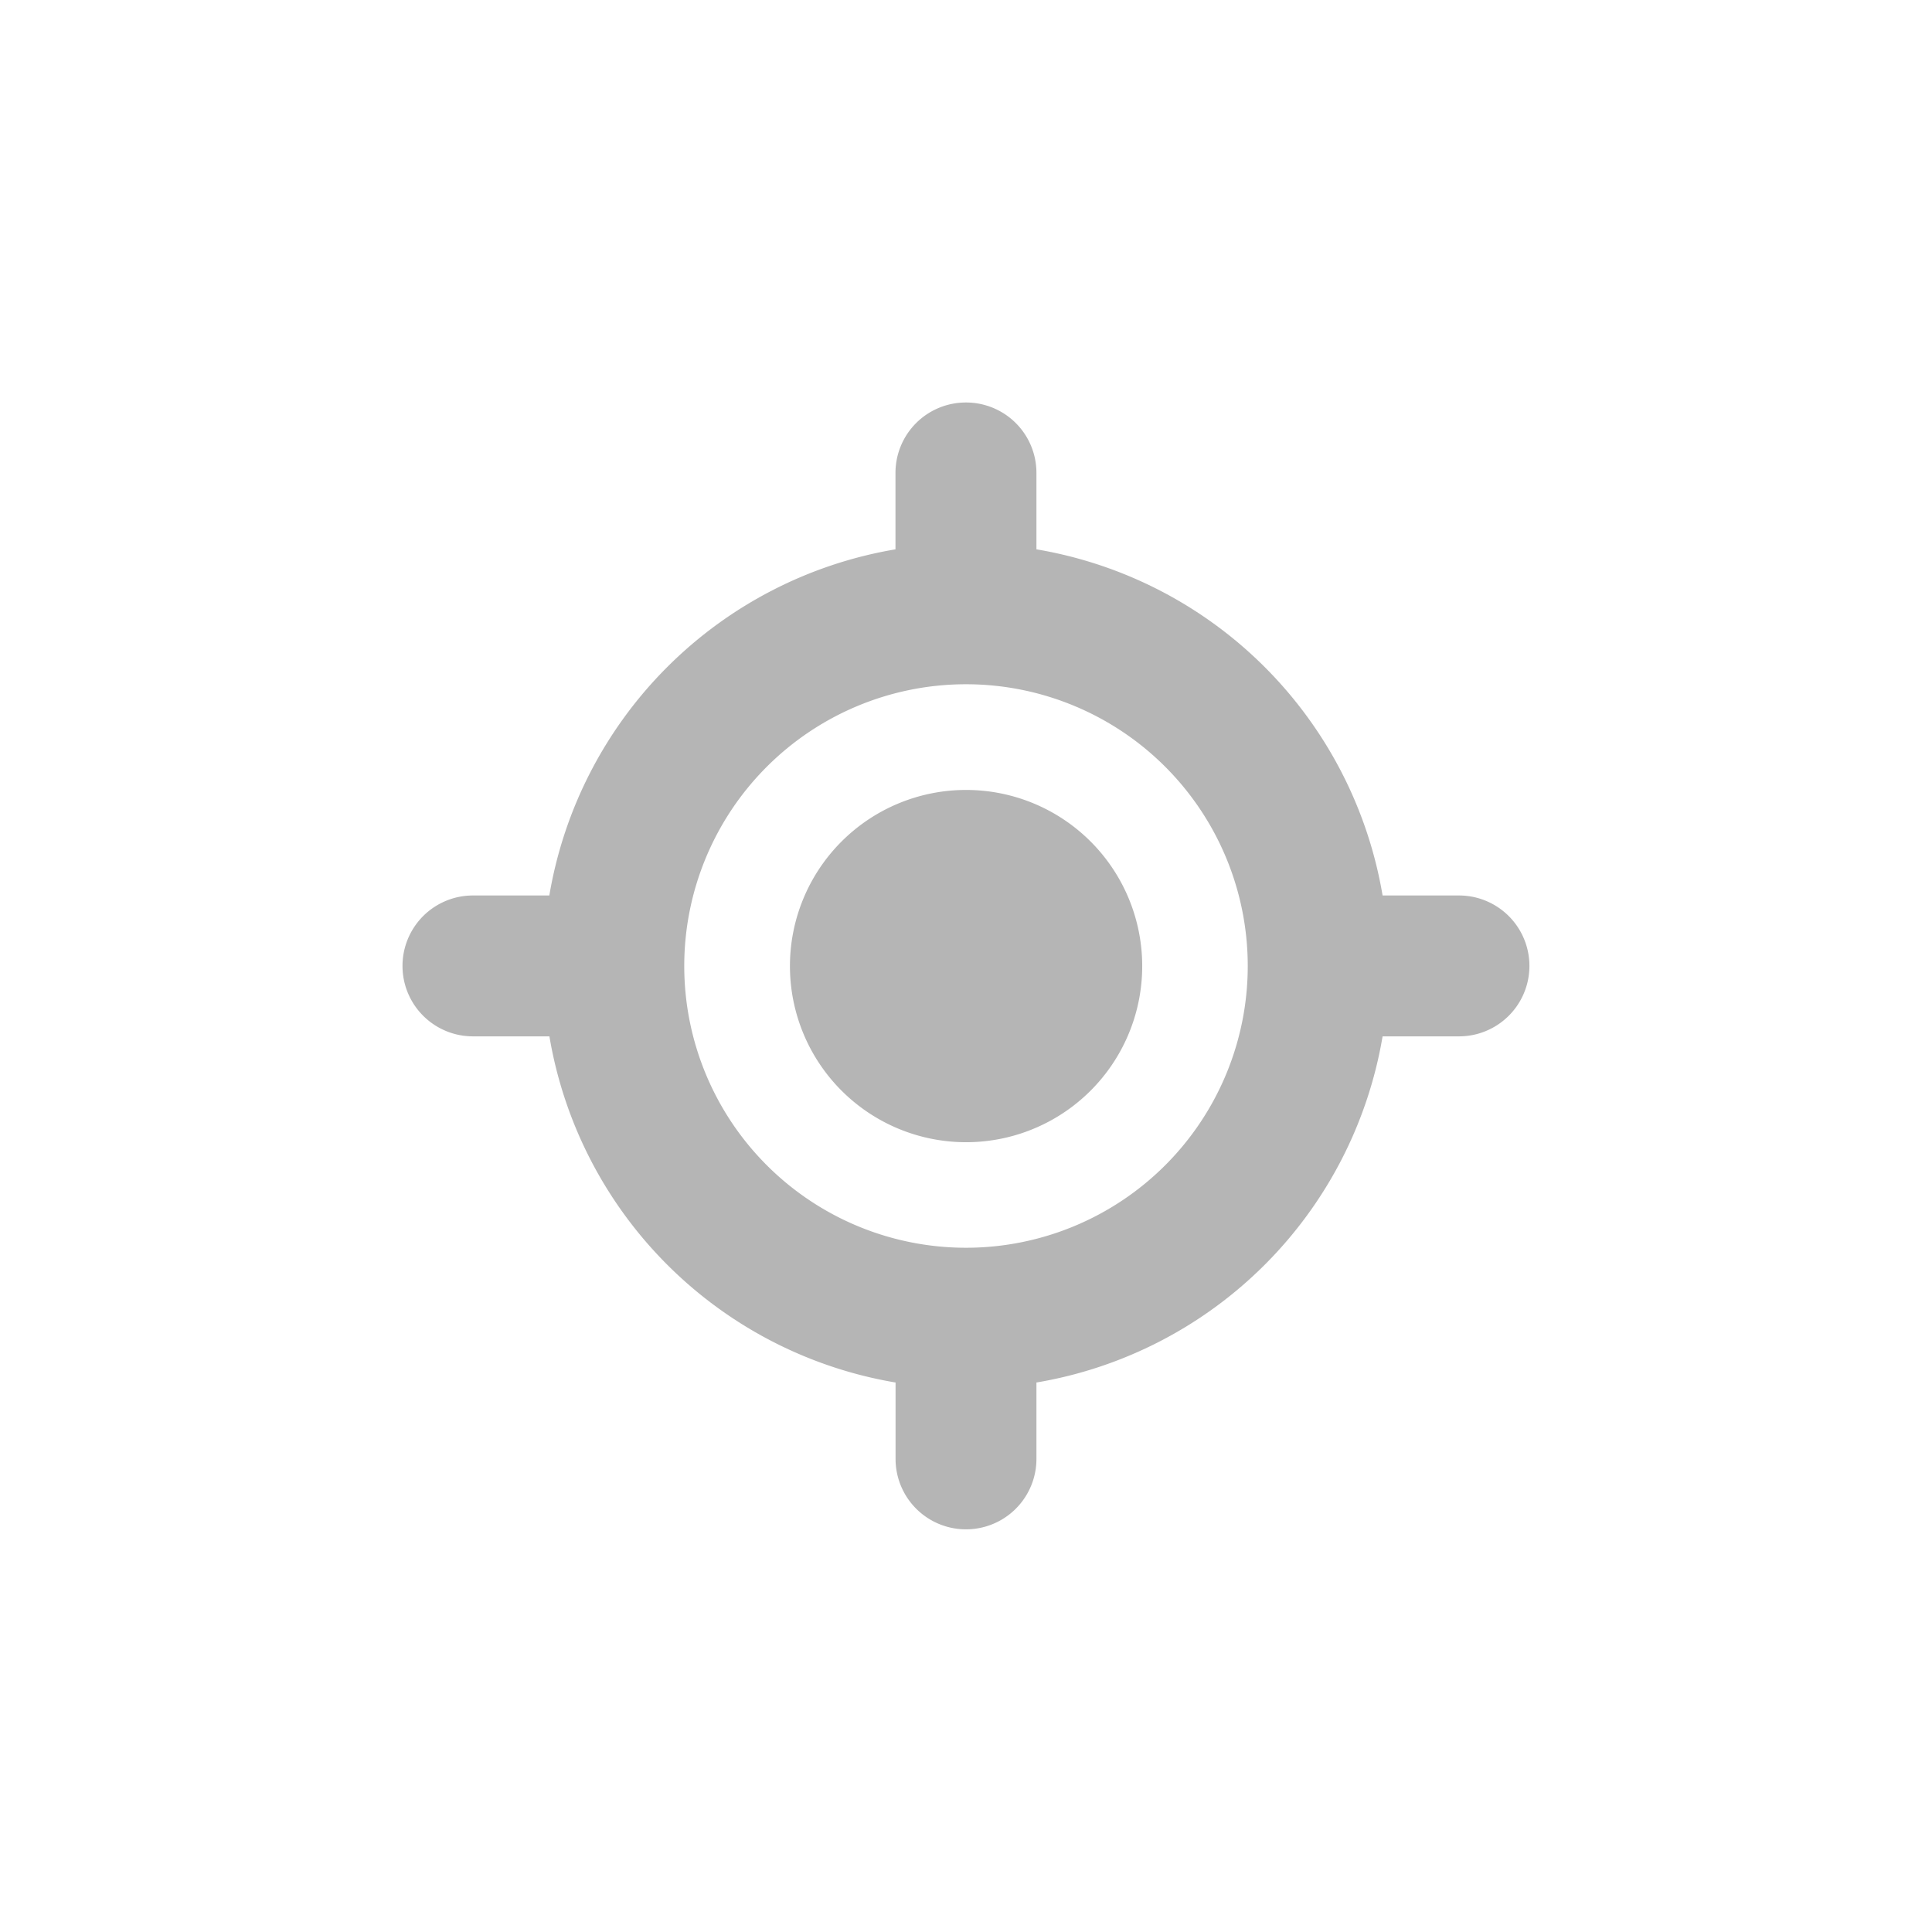 <svg xmlns="http://www.w3.org/2000/svg" width="24" height="24" viewBox="0 0 24 24">
  <g id="그룹_1326" data-name="그룹 1326" transform="translate(-20 -40)">
    <g id="그룹_841" data-name="그룹 841" transform="translate(-114.67 32.33)">
      <g id="그룹_813" data-name="그룹 813" transform="translate(134.67 7.67)">
        <rect id="사각형_42" data-name="사각형 42" width="24" height="24" fill="none"/>
      </g>
    </g>
    <path id="location-crosshairs-solid" d="M7,0a.874.874,0,0,1,.875.875v.949a5.246,5.246,0,0,1,4.3,4.3h.949a.875.875,0,0,1,0,1.75h-.949a5.246,5.246,0,0,1-4.3,4.3v.949a.875.875,0,0,1-1.75,0v-.949a5.246,5.246,0,0,1-4.3-4.3H.875a.875.875,0,1,1,0-1.75h.949a5.246,5.246,0,0,1,4.3-4.3V.875A.874.874,0,0,1,7,0ZM3.5,7A3.5,3.5,0,1,0,7,3.5,3.5,3.5,0,0,0,3.5,7ZM7,4.813A2.188,2.188,0,1,1,4.813,7,2.188,2.188,0,0,1,7,4.813Z" transform="translate(25 45)" fill="#b5b5b5"/>
  </g>
</svg>

